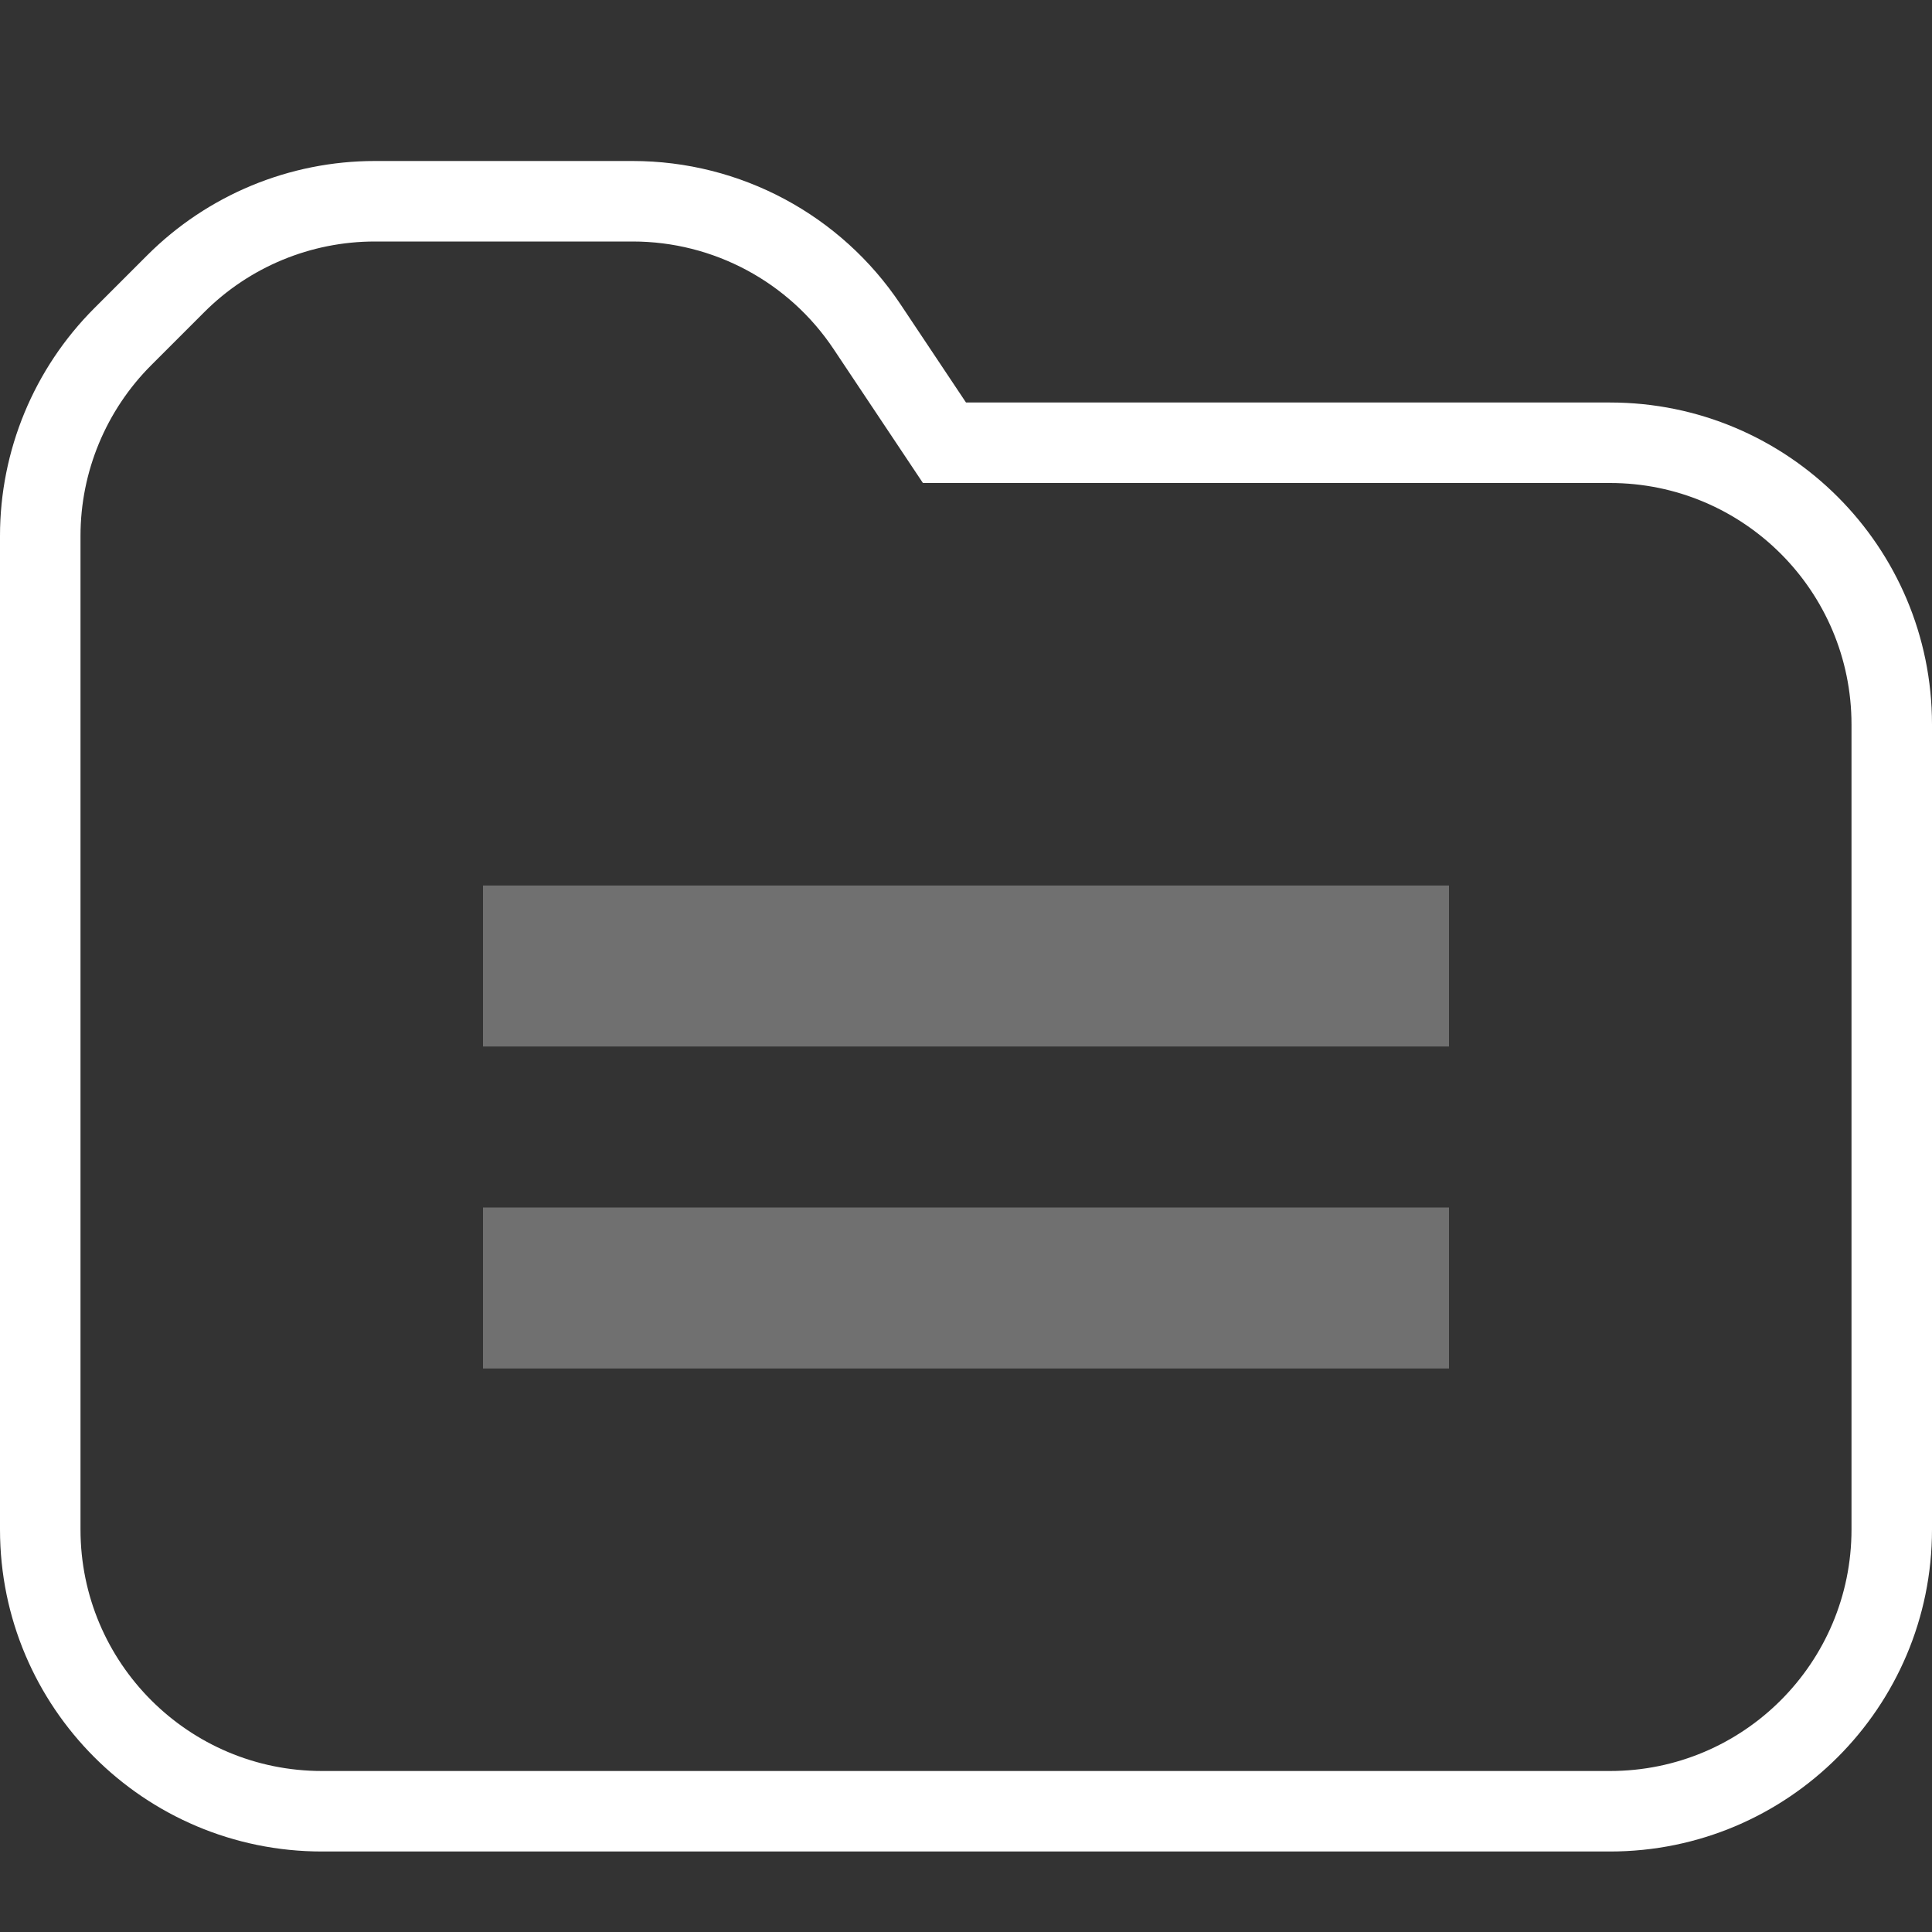 <svg width="24px" height="24px" viewBox="0 0 24 24" version="1.1" xmlns="http://www.w3.org/2000/svg"><rect x="0" y="0" width="24" height="24" fill="#333333" stroke="none"/><g transform="translate(-21, -85) translate(21, 85)" stroke="none" stroke-width="1" fill="none" fill-rule="evenodd"><polygon points="0 0 24 0 24 24 0 24"/><path d="M1.879,4.536 C1.317,5.098 1,5.861 1,6.656 L1,19 C1,20.657 2.343,22 4,22 L20,22 C21.657,22 23,20.657 23,19 L23,9 C23,7.343 21.657,6 20,6 L11.465,6 L10.355,4.336 C9.799,3.502 8.863,3 7.86,3 L4.657,3 C3.861,3 3.098,3.316 2.536,3.879 L1.879,4.536 Z M1.172,3.828 L1.828,3.172 C2.578,2.422 3.596,2 4.657,2 L7.859,2 C9.196,2 10.445,2.668 11.187,3.781 L12,5 L20,5 C22.209,5 24,6.791 24,9 L24,19 C24,21.209 22.209,23 20,23 L4,23 C1.791,23 2.705415e-16,21.209 0,19 L0,6.657 C-3.86813091e-05,5.596 0.422,4.578 1.172,3.828 Z" fill="#FFFFFF" fill-rule="nonzero"/><path d="M6,11 L18,11 L18,13 L6,13 L6,11 Z M6,15 L18,15 L18,17 L6,17 L6,15 Z" fill="#FFFFFF" fill-rule="nonzero" opacity="0.3"/></g></svg>